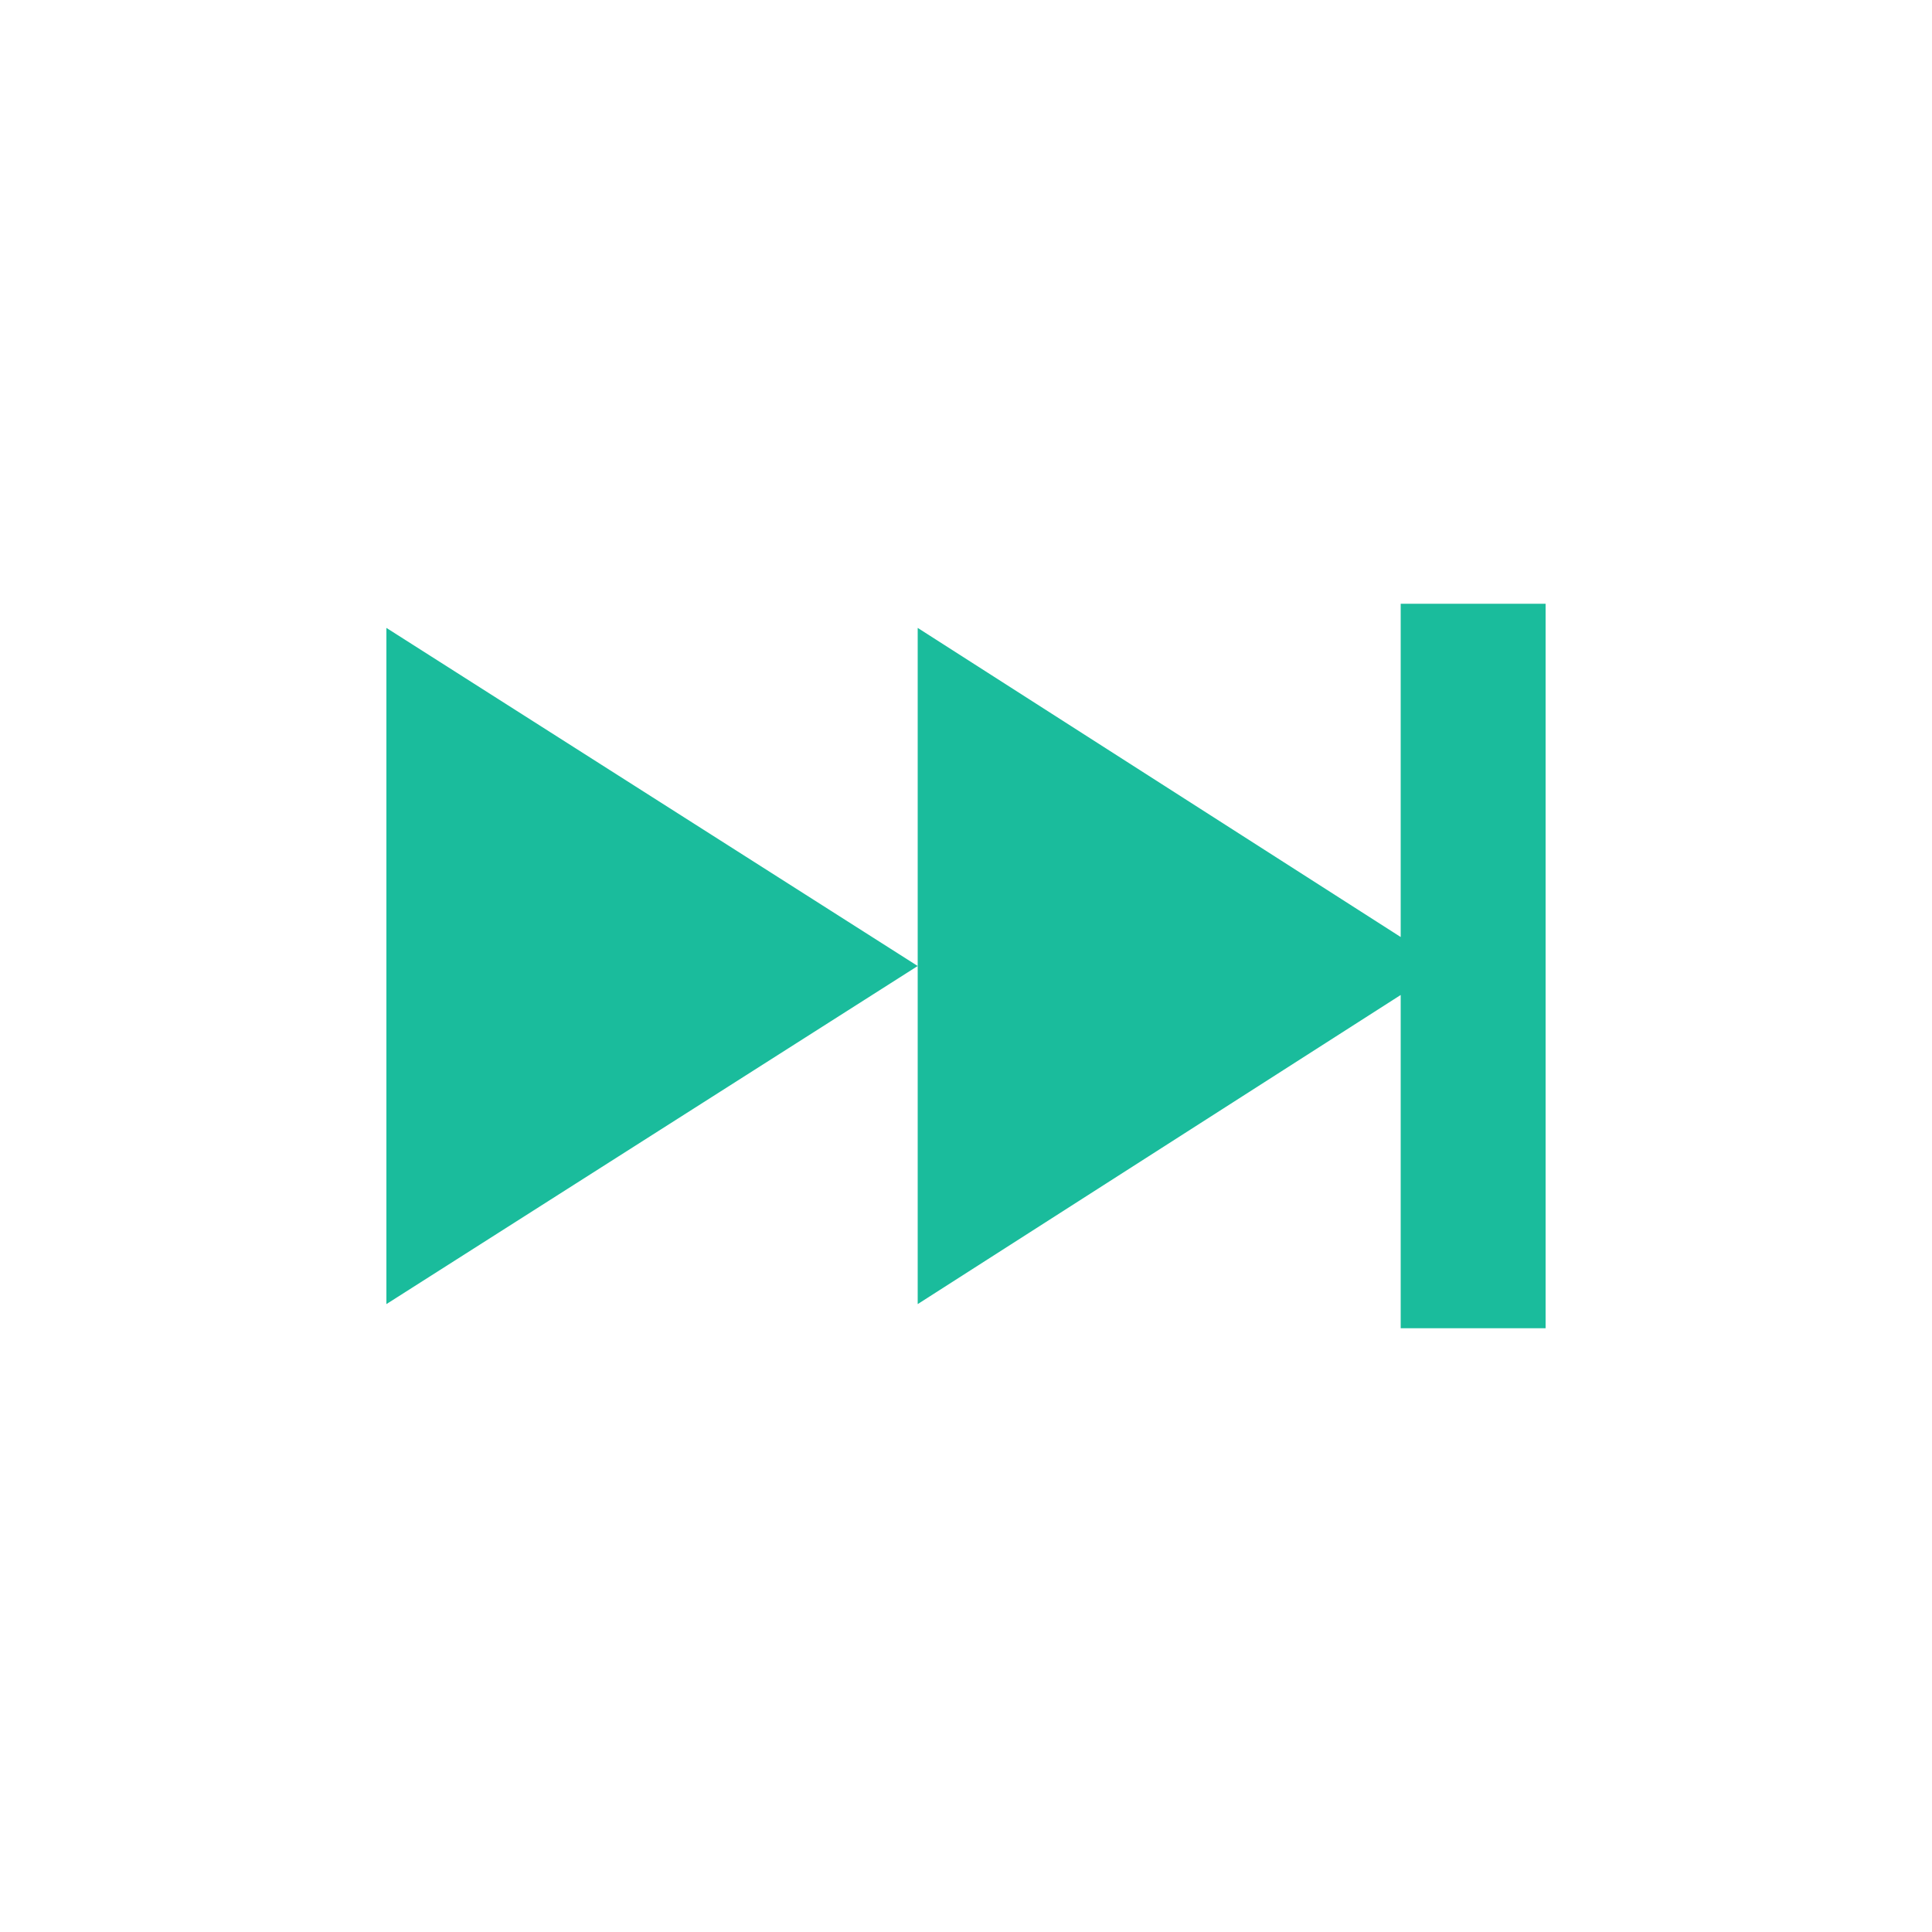 <svg xmlns="http://www.w3.org/2000/svg" xmlns:xlink="http://www.w3.org/1999/xlink" x="0" y="0" enable-background="new 0 0 40 40" version="1.1" viewBox="0 0 40 40" xml:space="preserve"><g id="Controls"><g id="Fast-forward_1_"><g><g id="Fast-forward"><g><path fill="#1ABC9C" fill-rule="evenodd" d="M8,27l11-7L8,13V27z M29,12.5l0,6.9L19,13v7v7l10-6.4l0,6.9h3 v-15H29z" clip-rule="evenodd"/></g></g></g></g></g></svg>